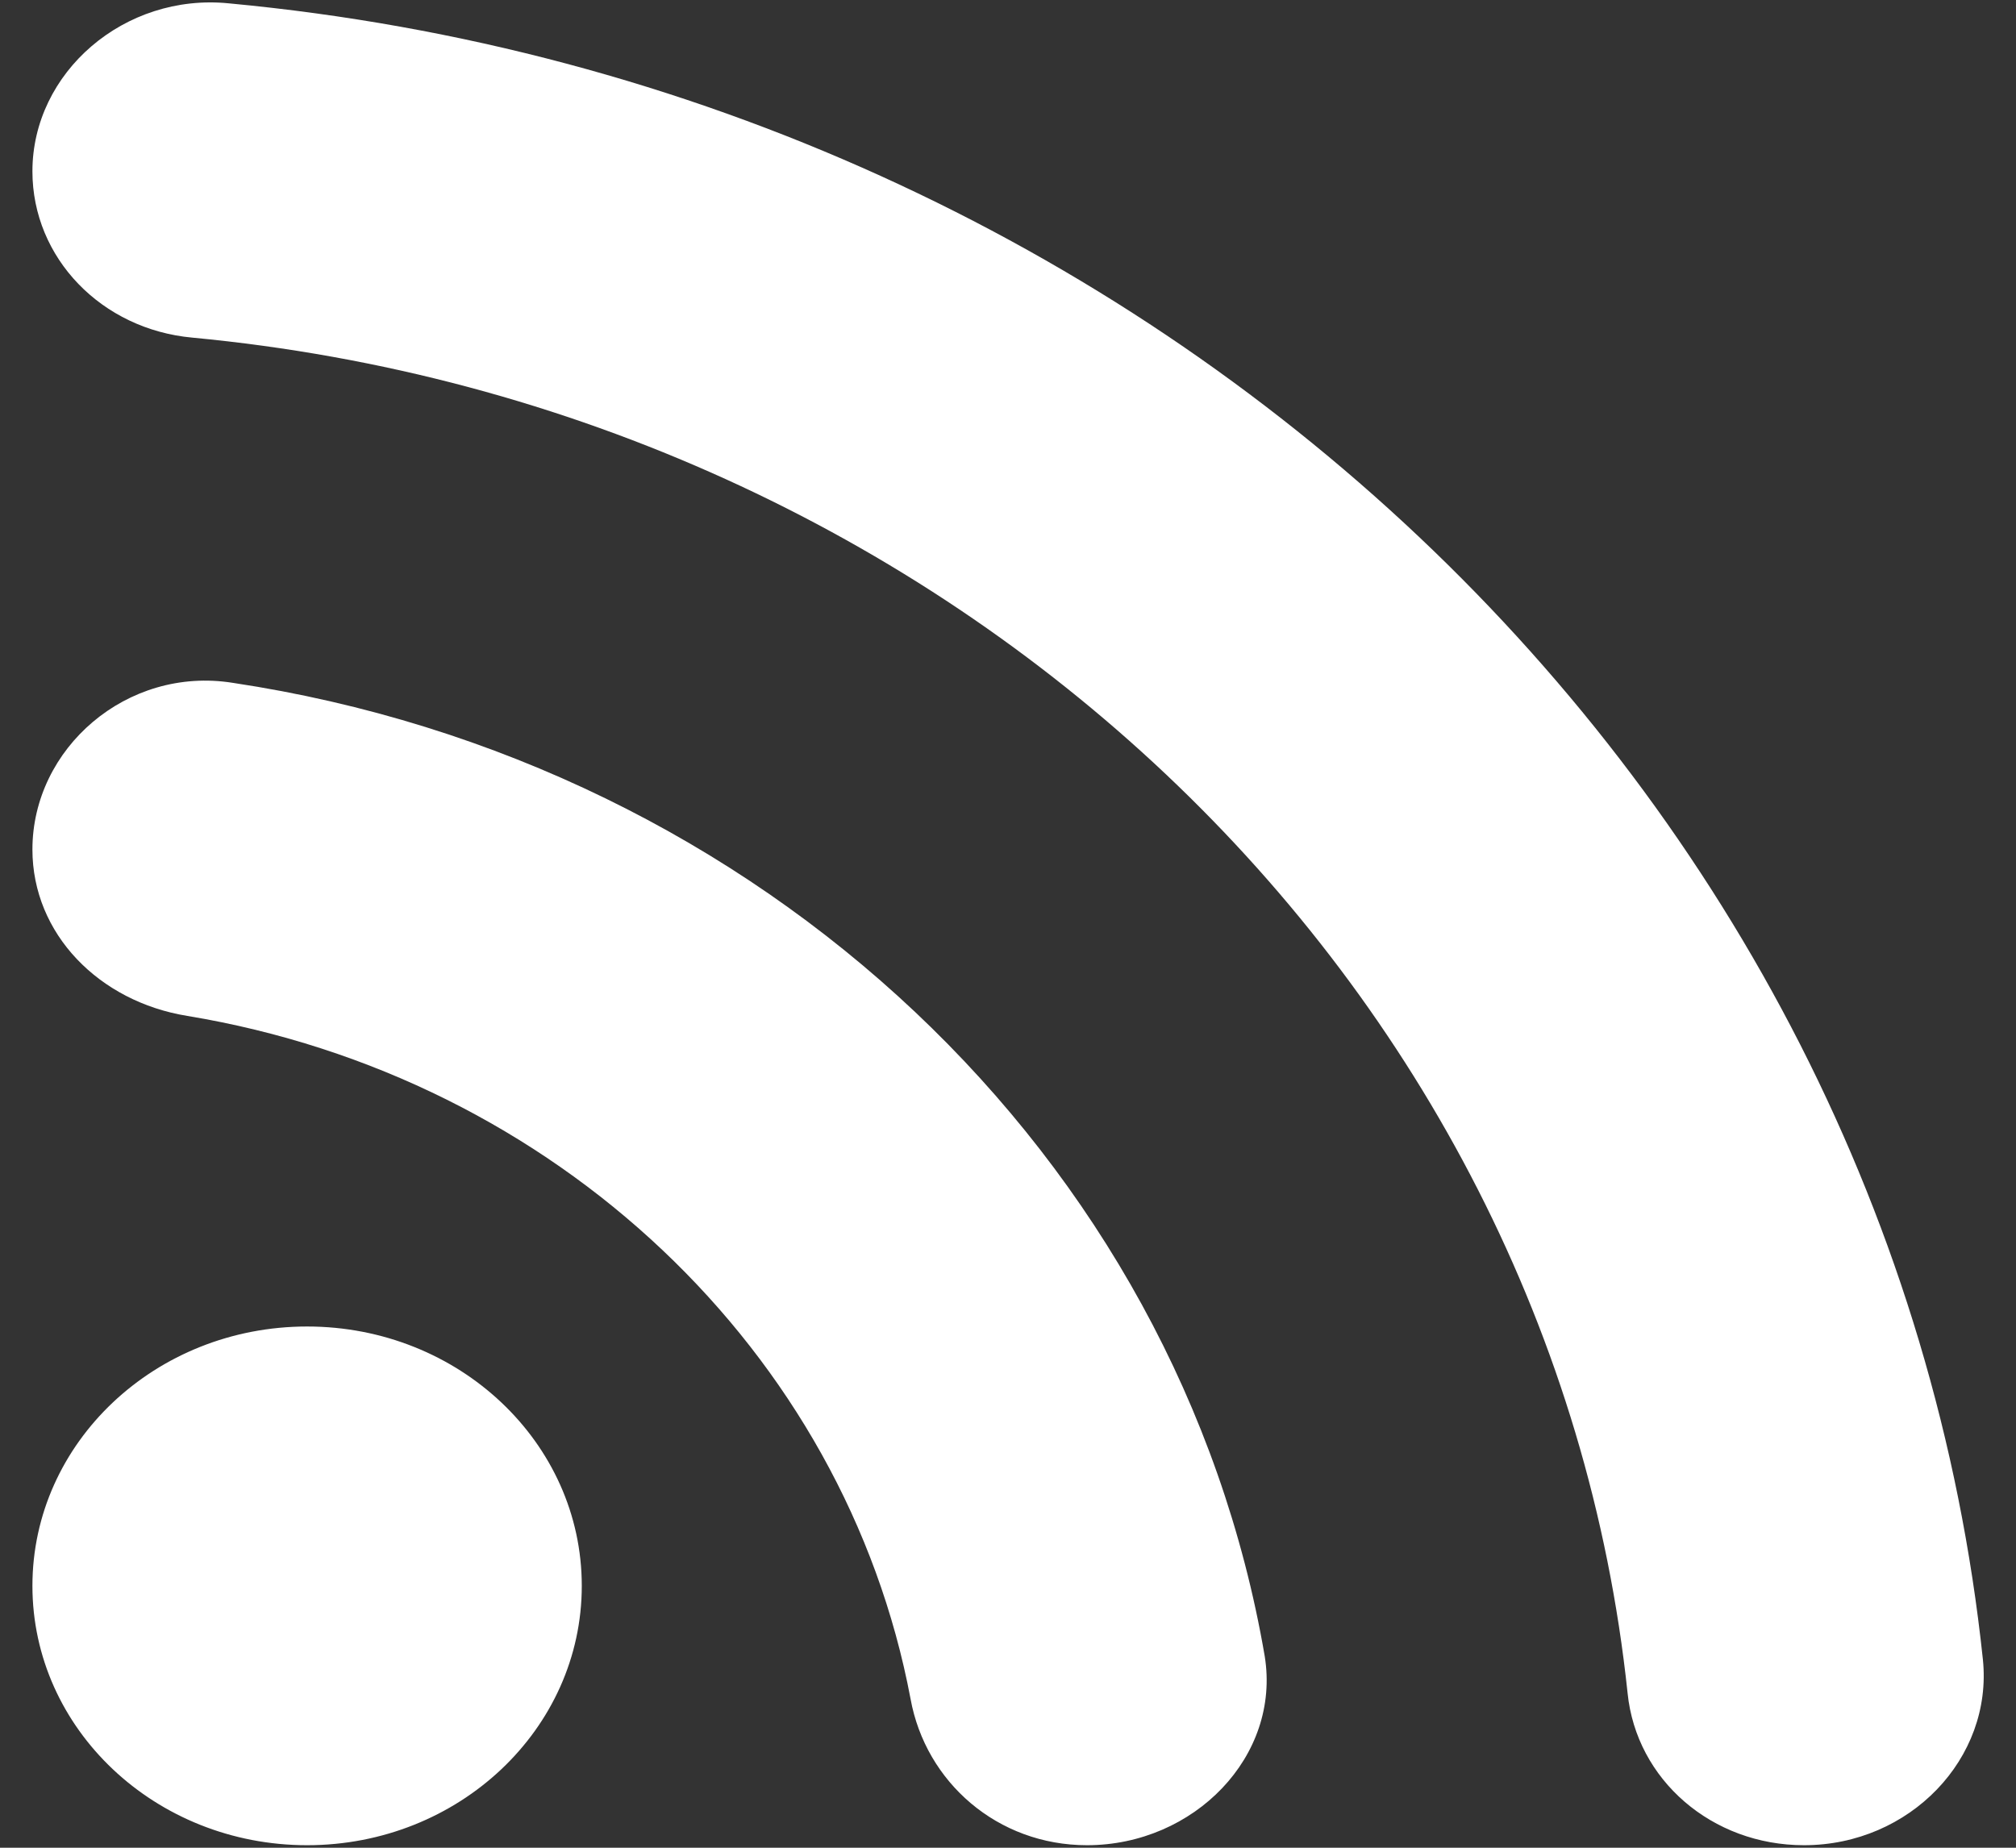 <svg width="12" height="11" viewBox="0 0 12 11" fill="none" xmlns="http://www.w3.org/2000/svg">
<rect x="0" y="0" width="12" height="11" fill="#333333" stroke="none"/>
<path d="M1.828 7.897C0.925 7.897 0.193 8.588 0.193 9.441C0.193 10.294 0.925 10.985 1.828 10.985C2.731 10.985 3.463 10.294 3.463 9.441C3.463 8.588 2.731 7.897 1.828 7.897ZM1.385 4.065C0.755 3.965 0.193 4.455 0.193 5.057C0.193 5.56 0.59 5.963 1.115 6.048C3.305 6.41 5.03 8.046 5.42 10.114C5.51 10.61 5.938 10.985 6.47 10.985C7.108 10.985 7.625 10.455 7.528 9.859C7.018 6.884 4.535 4.539 1.385 4.065ZM1.363 0.02C0.74 -0.043 0.193 0.431 0.193 1.02C0.193 1.536 0.605 1.961 1.145 2.01C5.653 2.436 9.238 5.822 9.688 10.079C9.74 10.596 10.19 10.985 10.738 10.985C11.368 10.985 11.863 10.468 11.803 9.88C11.255 4.681 6.875 0.537 1.363 0.02Z" fill="white"/>
</svg>
